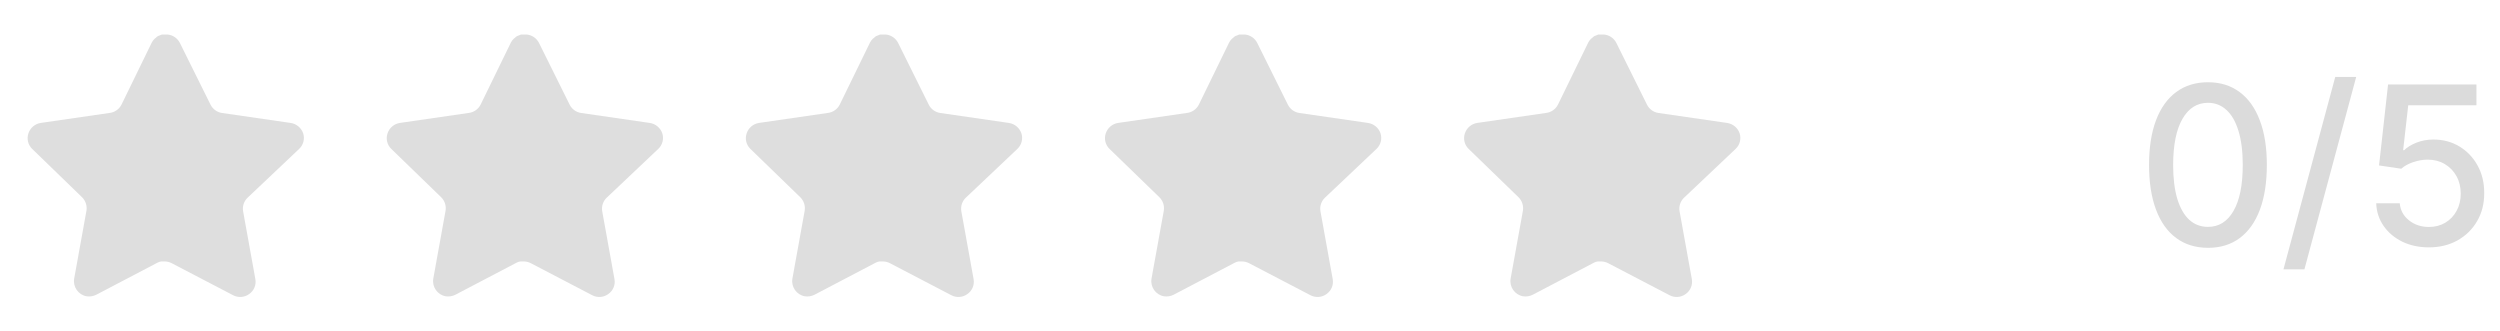 <svg width="362" height="48" viewBox="0 0 362 48" fill="none" xmlns="http://www.w3.org/2000/svg">
<g clip-path="url(#clip0_1845_3889)">
<path d="M35.837 28.64C35.319 29.142 35.081 29.868 35.199 30.58L36.977 40.42C37.127 41.254 36.775 42.098 36.077 42.58C35.393 43.08 34.483 43.14 33.737 42.74L24.879 38.12C24.571 37.956 24.229 37.868 23.879 37.858H23.337C23.149 37.886 22.965 37.946 22.797 38.038L13.937 42.68C13.499 42.9 13.003 42.978 12.517 42.9C11.333 42.676 10.543 41.548 10.737 40.358L12.517 30.518C12.635 29.8 12.397 29.07 11.879 28.56L4.657 21.56C4.053 20.974 3.843 20.094 4.119 19.3C4.387 18.508 5.071 17.93 5.897 17.8L15.837 16.358C16.593 16.28 17.257 15.82 17.597 15.14L21.977 6.16C22.081 5.96 22.215 5.776 22.377 5.62L22.557 5.48C22.651 5.376 22.759 5.29 22.879 5.22L23.097 5.14L23.437 5H24.279C25.031 5.078 25.693 5.528 26.039 6.2L30.477 15.14C30.797 15.794 31.419 16.248 32.137 16.358L42.077 17.8C42.917 17.92 43.619 18.5 43.897 19.3C44.159 20.102 43.933 20.982 43.317 21.56L35.837 28.64Z" fill="#DEDEDE"/>
<path d="M87.837 28.64C87.319 29.142 87.081 29.868 87.199 30.58L88.977 40.42C89.127 41.254 88.775 42.098 88.077 42.58C87.393 43.08 86.483 43.14 85.737 42.74L76.879 38.12C76.571 37.956 76.229 37.868 75.879 37.858H75.337C75.149 37.886 74.965 37.946 74.797 38.038L65.937 42.68C65.499 42.9 65.003 42.978 64.517 42.9C63.333 42.676 62.543 41.548 62.737 40.358L64.517 30.518C64.635 29.8 64.397 29.07 63.879 28.56L56.657 21.56C56.053 20.974 55.843 20.094 56.119 19.3C56.387 18.508 57.071 17.93 57.897 17.8L67.837 16.358C68.593 16.28 69.257 15.82 69.597 15.14L73.977 6.16C74.081 5.96 74.215 5.776 74.377 5.62L74.557 5.48C74.651 5.376 74.759 5.29 74.879 5.22L75.097 5.14L75.437 5H76.279C77.031 5.078 77.693 5.528 78.039 6.2L82.477 15.14C82.797 15.794 83.419 16.248 84.137 16.358L94.077 17.8C94.917 17.92 95.619 18.5 95.897 19.3C96.159 20.102 95.933 20.982 95.317 21.56L87.837 28.64Z" fill="#DEDEDE"/>
<path d="M139.837 28.64C139.319 29.142 139.081 29.868 139.199 30.58L140.977 40.42C141.127 41.254 140.775 42.098 140.077 42.58C139.393 43.08 138.483 43.14 137.737 42.74L128.879 38.12C128.571 37.956 128.229 37.868 127.879 37.858H127.337C127.149 37.886 126.965 37.946 126.797 38.038L117.937 42.68C117.499 42.9 117.003 42.978 116.517 42.9C115.333 42.676 114.543 41.548 114.737 40.358L116.517 30.518C116.635 29.8 116.397 29.07 115.879 28.56L108.657 21.56C108.053 20.974 107.843 20.094 108.119 19.3C108.387 18.508 109.071 17.93 109.897 17.8L119.837 16.358C120.593 16.28 121.257 15.82 121.597 15.14L125.977 6.16C126.081 5.96 126.215 5.776 126.377 5.62L126.557 5.48C126.651 5.376 126.759 5.29 126.879 5.22L127.097 5.14L127.437 5H128.279C129.031 5.078 129.693 5.528 130.039 6.2L134.477 15.14C134.797 15.794 135.419 16.248 136.137 16.358L146.077 17.8C146.917 17.92 147.619 18.5 147.897 19.3C148.159 20.102 147.933 20.982 147.317 21.56L139.837 28.64Z" fill="#DEDEDE"/>
<path d="M191.837 28.64C191.319 29.142 191.081 29.868 191.199 30.58L192.977 40.42C193.127 41.254 192.775 42.098 192.077 42.58C191.393 43.08 190.483 43.14 189.737 42.74L180.879 38.12C180.571 37.956 180.229 37.868 179.879 37.858H179.337C179.149 37.886 178.965 37.946 178.797 38.038L169.937 42.68C169.499 42.9 169.003 42.978 168.517 42.9C167.333 42.676 166.543 41.548 166.737 40.358L168.517 30.518C168.635 29.8 168.397 29.07 167.879 28.56L160.657 21.56C160.053 20.974 159.843 20.094 160.119 19.3C160.387 18.508 161.071 17.93 161.897 17.8L171.837 16.358C172.593 16.28 173.257 15.82 173.597 15.14L177.977 6.16C178.081 5.96 178.215 5.776 178.377 5.62L178.557 5.48C178.651 5.376 178.759 5.29 178.879 5.22L179.097 5.14L179.437 5H180.279C181.031 5.078 181.693 5.528 182.039 6.2L186.477 15.14C186.797 15.794 187.419 16.248 188.137 16.358L198.077 17.8C198.917 17.92 199.619 18.5 199.897 19.3C200.159 20.102 199.933 20.982 199.317 21.56L191.837 28.64Z" fill="#DEDEDE"/>
<path d="M243.837 28.64C243.319 29.142 243.081 29.868 243.199 30.58L244.977 40.42C245.127 41.254 244.775 42.098 244.077 42.58C243.393 43.08 242.483 43.14 241.737 42.74L232.879 38.12C232.571 37.956 232.229 37.868 231.879 37.858H231.337C231.149 37.886 230.965 37.946 230.797 38.038L221.937 42.68C221.499 42.9 221.003 42.978 220.517 42.9C219.333 42.676 218.543 41.548 218.737 40.358L220.517 30.518C220.635 29.8 220.397 29.07 219.879 28.56L212.657 21.56C212.053 20.974 211.843 20.094 212.119 19.3C212.387 18.508 213.071 17.93 213.897 17.8L223.837 16.358C224.593 16.28 225.257 15.82 225.597 15.14L229.977 6.16C230.081 5.96 230.215 5.776 230.377 5.62L230.557 5.48C230.651 5.376 230.759 5.29 230.879 5.22L231.097 5.14L231.437 5H232.279C233.031 5.078 233.693 5.528 234.039 6.2L238.477 15.14C238.797 15.794 239.419 16.248 240.137 16.358L250.077 17.8C250.917 17.92 251.619 18.5 251.897 19.3C252.159 20.102 251.933 20.982 251.317 21.56L243.837 28.64Z" fill="#DEDEDE"/>
<path d="M319.716 35.886C317.92 35.879 316.386 35.405 315.114 34.466C313.841 33.526 312.867 32.159 312.193 30.364C311.519 28.568 311.182 26.405 311.182 23.875C311.182 21.352 311.519 19.197 312.193 17.409C312.875 15.621 313.852 14.258 315.125 13.318C316.405 12.379 317.936 11.909 319.716 11.909C321.496 11.909 323.023 12.383 324.295 13.329C325.568 14.269 326.542 15.633 327.216 17.421C327.898 19.201 328.239 21.352 328.239 23.875C328.239 26.413 327.902 28.579 327.227 30.375C326.553 32.163 325.58 33.53 324.307 34.477C323.034 35.417 321.504 35.886 319.716 35.886ZM319.716 32.852C321.292 32.852 322.523 32.083 323.409 30.546C324.303 29.008 324.75 26.784 324.75 23.875C324.75 21.943 324.545 20.311 324.136 18.977C323.735 17.636 323.155 16.621 322.398 15.932C321.648 15.235 320.754 14.886 319.716 14.886C318.148 14.886 316.917 15.659 316.023 17.204C315.129 18.75 314.678 20.974 314.67 23.875C314.67 25.814 314.871 27.454 315.273 28.796C315.682 30.129 316.261 31.14 317.011 31.829C317.761 32.511 318.663 32.852 319.716 32.852ZM341.179 11.136L333.679 39H330.645L338.145 11.136H341.179ZM351.702 35.818C350.277 35.818 348.997 35.545 347.861 35C346.732 34.447 345.83 33.689 345.156 32.727C344.482 31.765 344.122 30.667 344.077 29.432H347.486C347.569 30.432 348.012 31.254 348.815 31.898C349.618 32.542 350.58 32.864 351.702 32.864C352.596 32.864 353.387 32.659 354.077 32.25C354.774 31.833 355.319 31.261 355.713 30.534C356.115 29.807 356.315 28.977 356.315 28.046C356.315 27.099 356.111 26.254 355.702 25.511C355.293 24.769 354.728 24.186 354.009 23.761C353.296 23.337 352.478 23.121 351.554 23.114C350.849 23.114 350.141 23.235 349.429 23.477C348.717 23.72 348.141 24.038 347.702 24.432L344.486 23.954L345.793 12.227H358.588V15.239H348.713L347.974 21.75H348.111C348.565 21.311 349.168 20.943 349.918 20.648C350.675 20.352 351.486 20.204 352.349 20.204C353.766 20.204 355.027 20.542 356.134 21.216C357.247 21.89 358.122 22.811 358.759 23.977C359.402 25.136 359.721 26.47 359.713 27.977C359.721 29.485 359.38 30.829 358.69 32.011C358.009 33.193 357.062 34.125 355.849 34.807C354.645 35.481 353.262 35.818 351.702 35.818Z" fill="#DBDBDB"/>
</g>
<defs>
<clipPath id="clip0_1845_3889">
<rect width="362" height="48" fill="white"/>
</clipPath>
</defs>
</svg>
